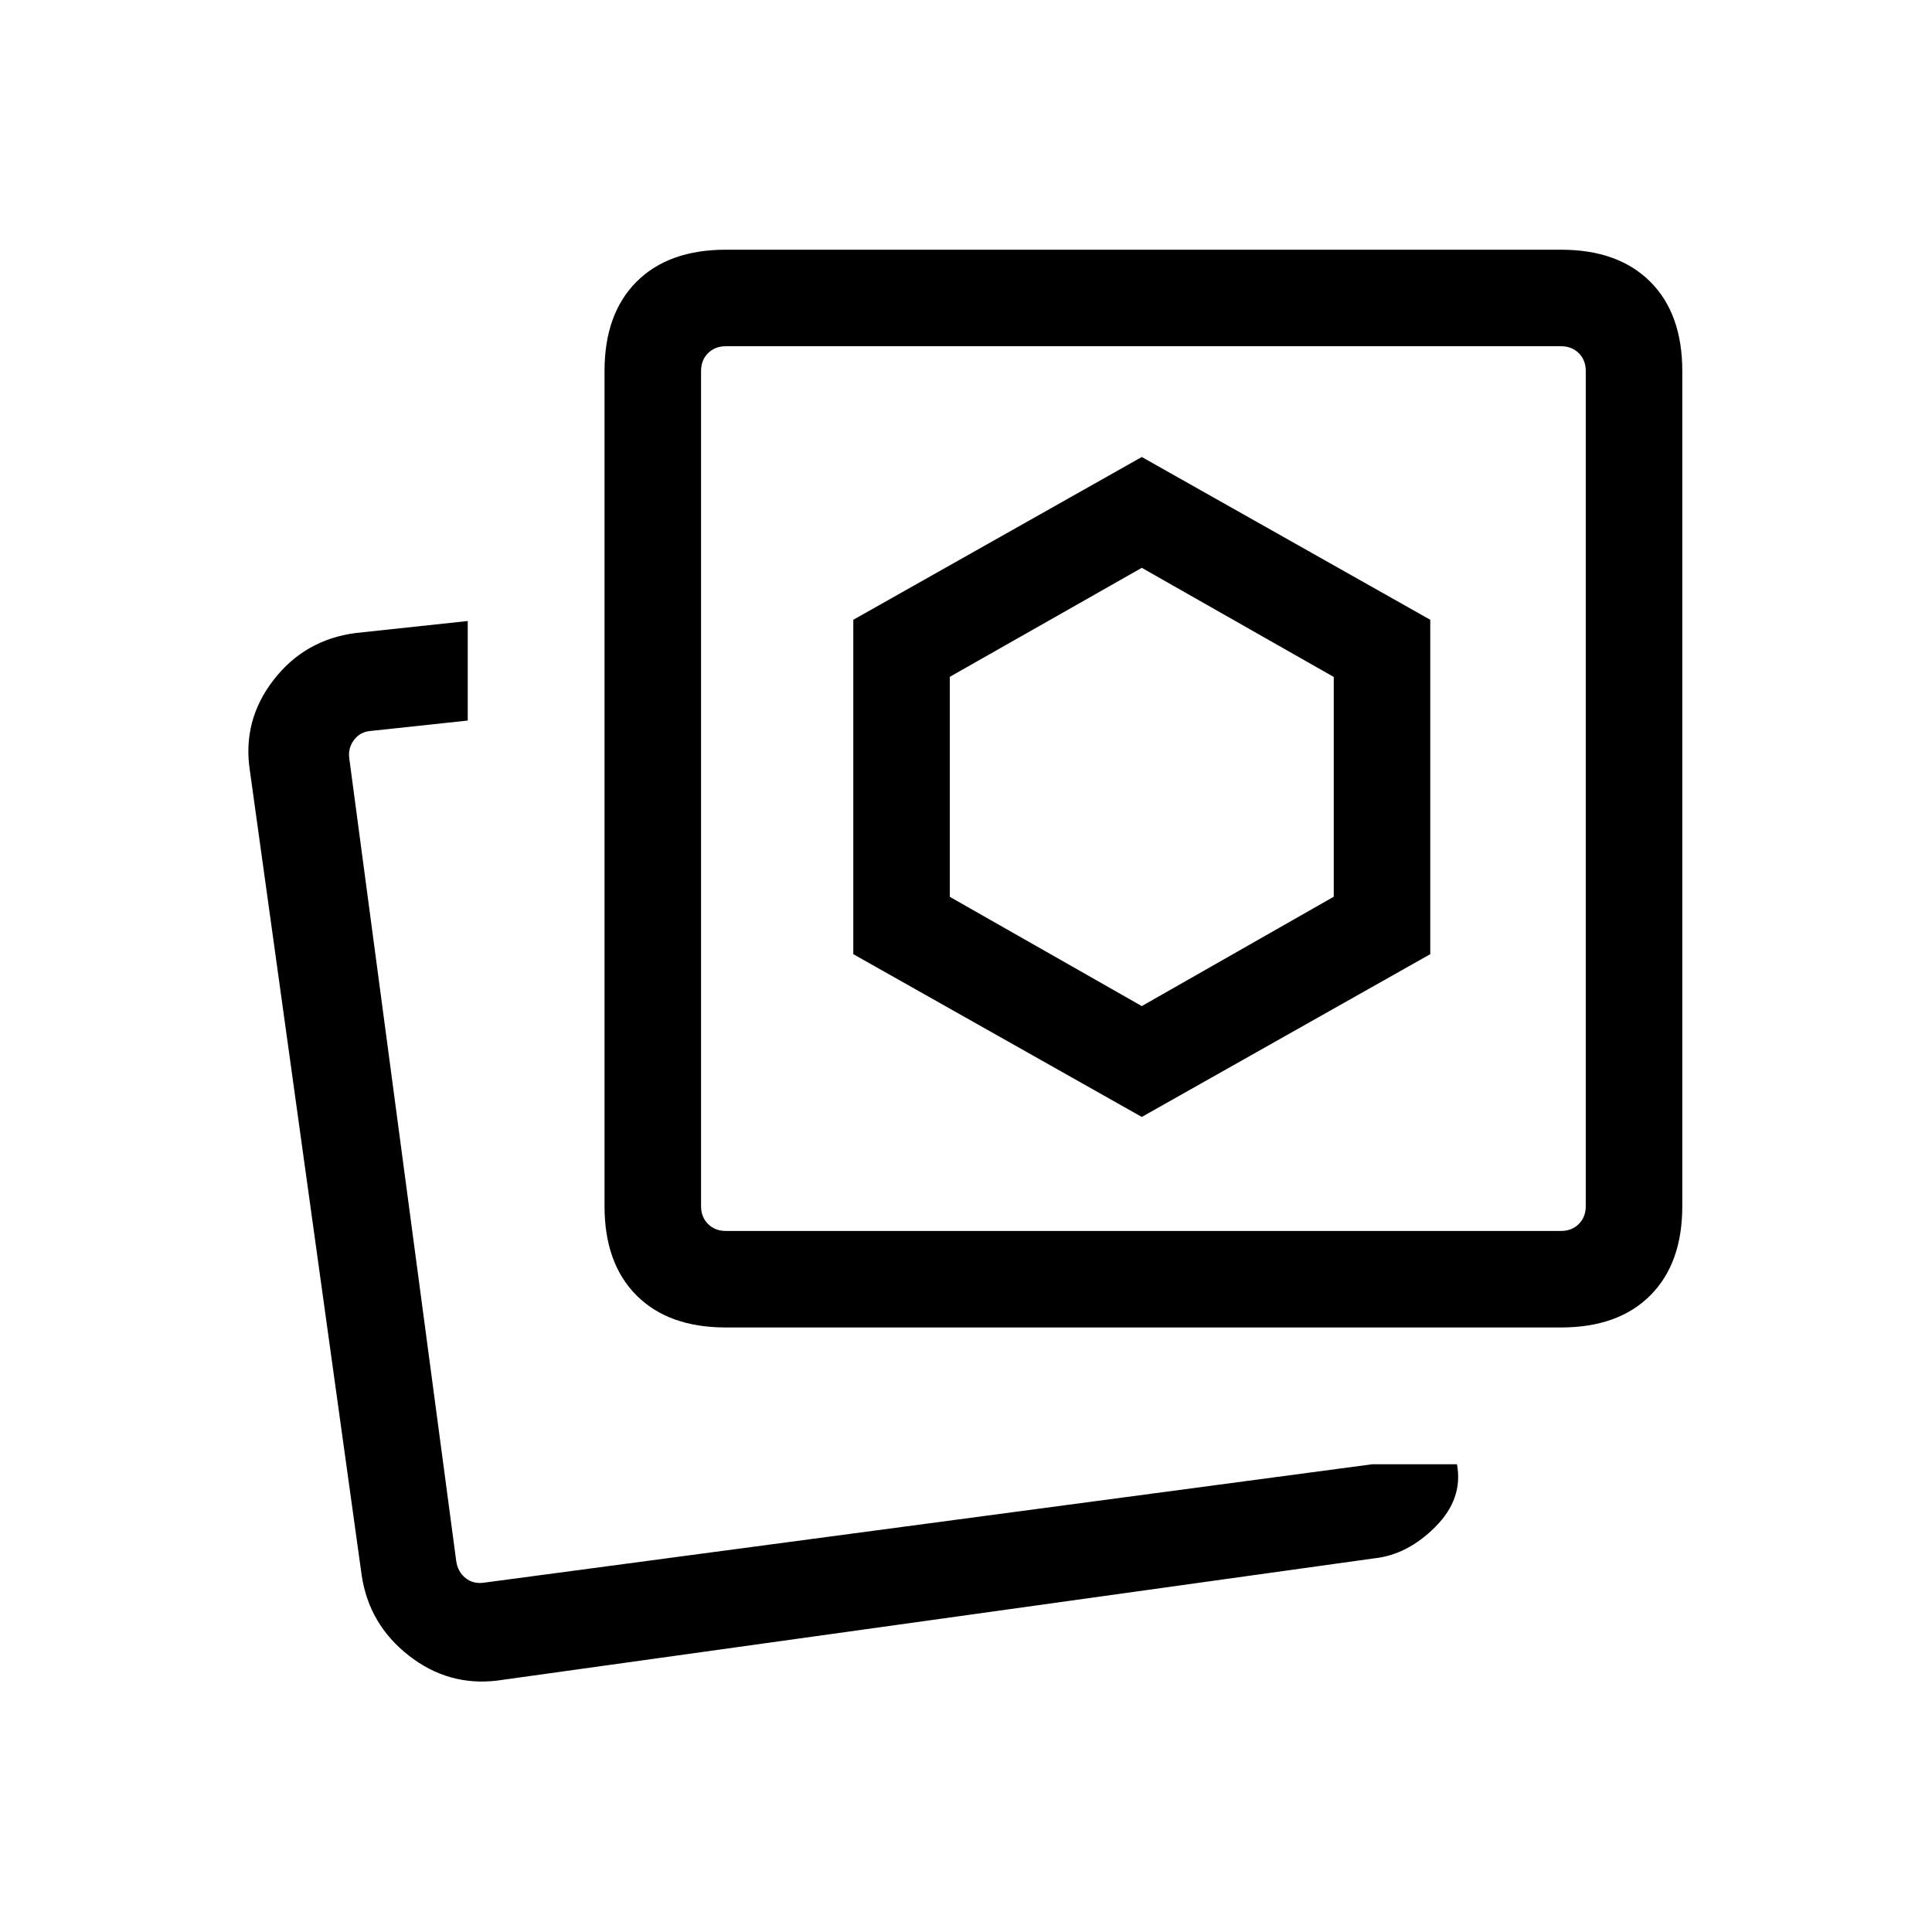<svg xmlns="http://www.w3.org/2000/svg" height="20" viewBox="0 -960 960 960" width="20"><path d="m567.35-460.08-95.39-54.28v-109.33l95.39-54.16 95.38 54.22v109.21l-95.38 54.34Zm0 55.08 143.34-80.88v-166.16l-143.34-80.88L424-652.04v166.16L567.35-405Zm114.46 172.58h42.15q3.19 17.11-10.71 31.07t-30.44 15.69l-435.77 60.74q-24.31 2.92-43.97-12.48-19.67-15.4-23.34-39.75l-55.57-399.93q-3.81-24.87 11.72-44.98 15.53-20.11 40.89-23.4l55.65-5.96v49.46l-48.07 5.15q-5.39.39-8.47 4.52-3.07 4.14-2.3 9.33l53.11 398.61q.77 5.39 4.62 8.47 3.84 3.07 9.23 2.3l441.27-58.84Zm-321.16-67.97q-28.43 0-44.35-15.91-15.91-15.92-15.91-44.35v-415q0-28.44 15.91-44.36 15.92-15.91 44.35-15.91h415q28.44 0 44.36 15.91 15.91 15.92 15.91 44.36v415q0 28.43-15.91 44.35-15.92 15.91-44.36 15.91h-415Zm0-47.96h415q5.39 0 8.85-3.46t3.46-8.84v-415q0-5.39-3.46-8.85t-8.85-3.46h-415q-5.38 0-8.84 3.46t-3.46 8.85v415q0 5.38 3.46 8.84t8.84 3.46Zm207.5-219.8ZM226.23-172.04Z"/></svg>